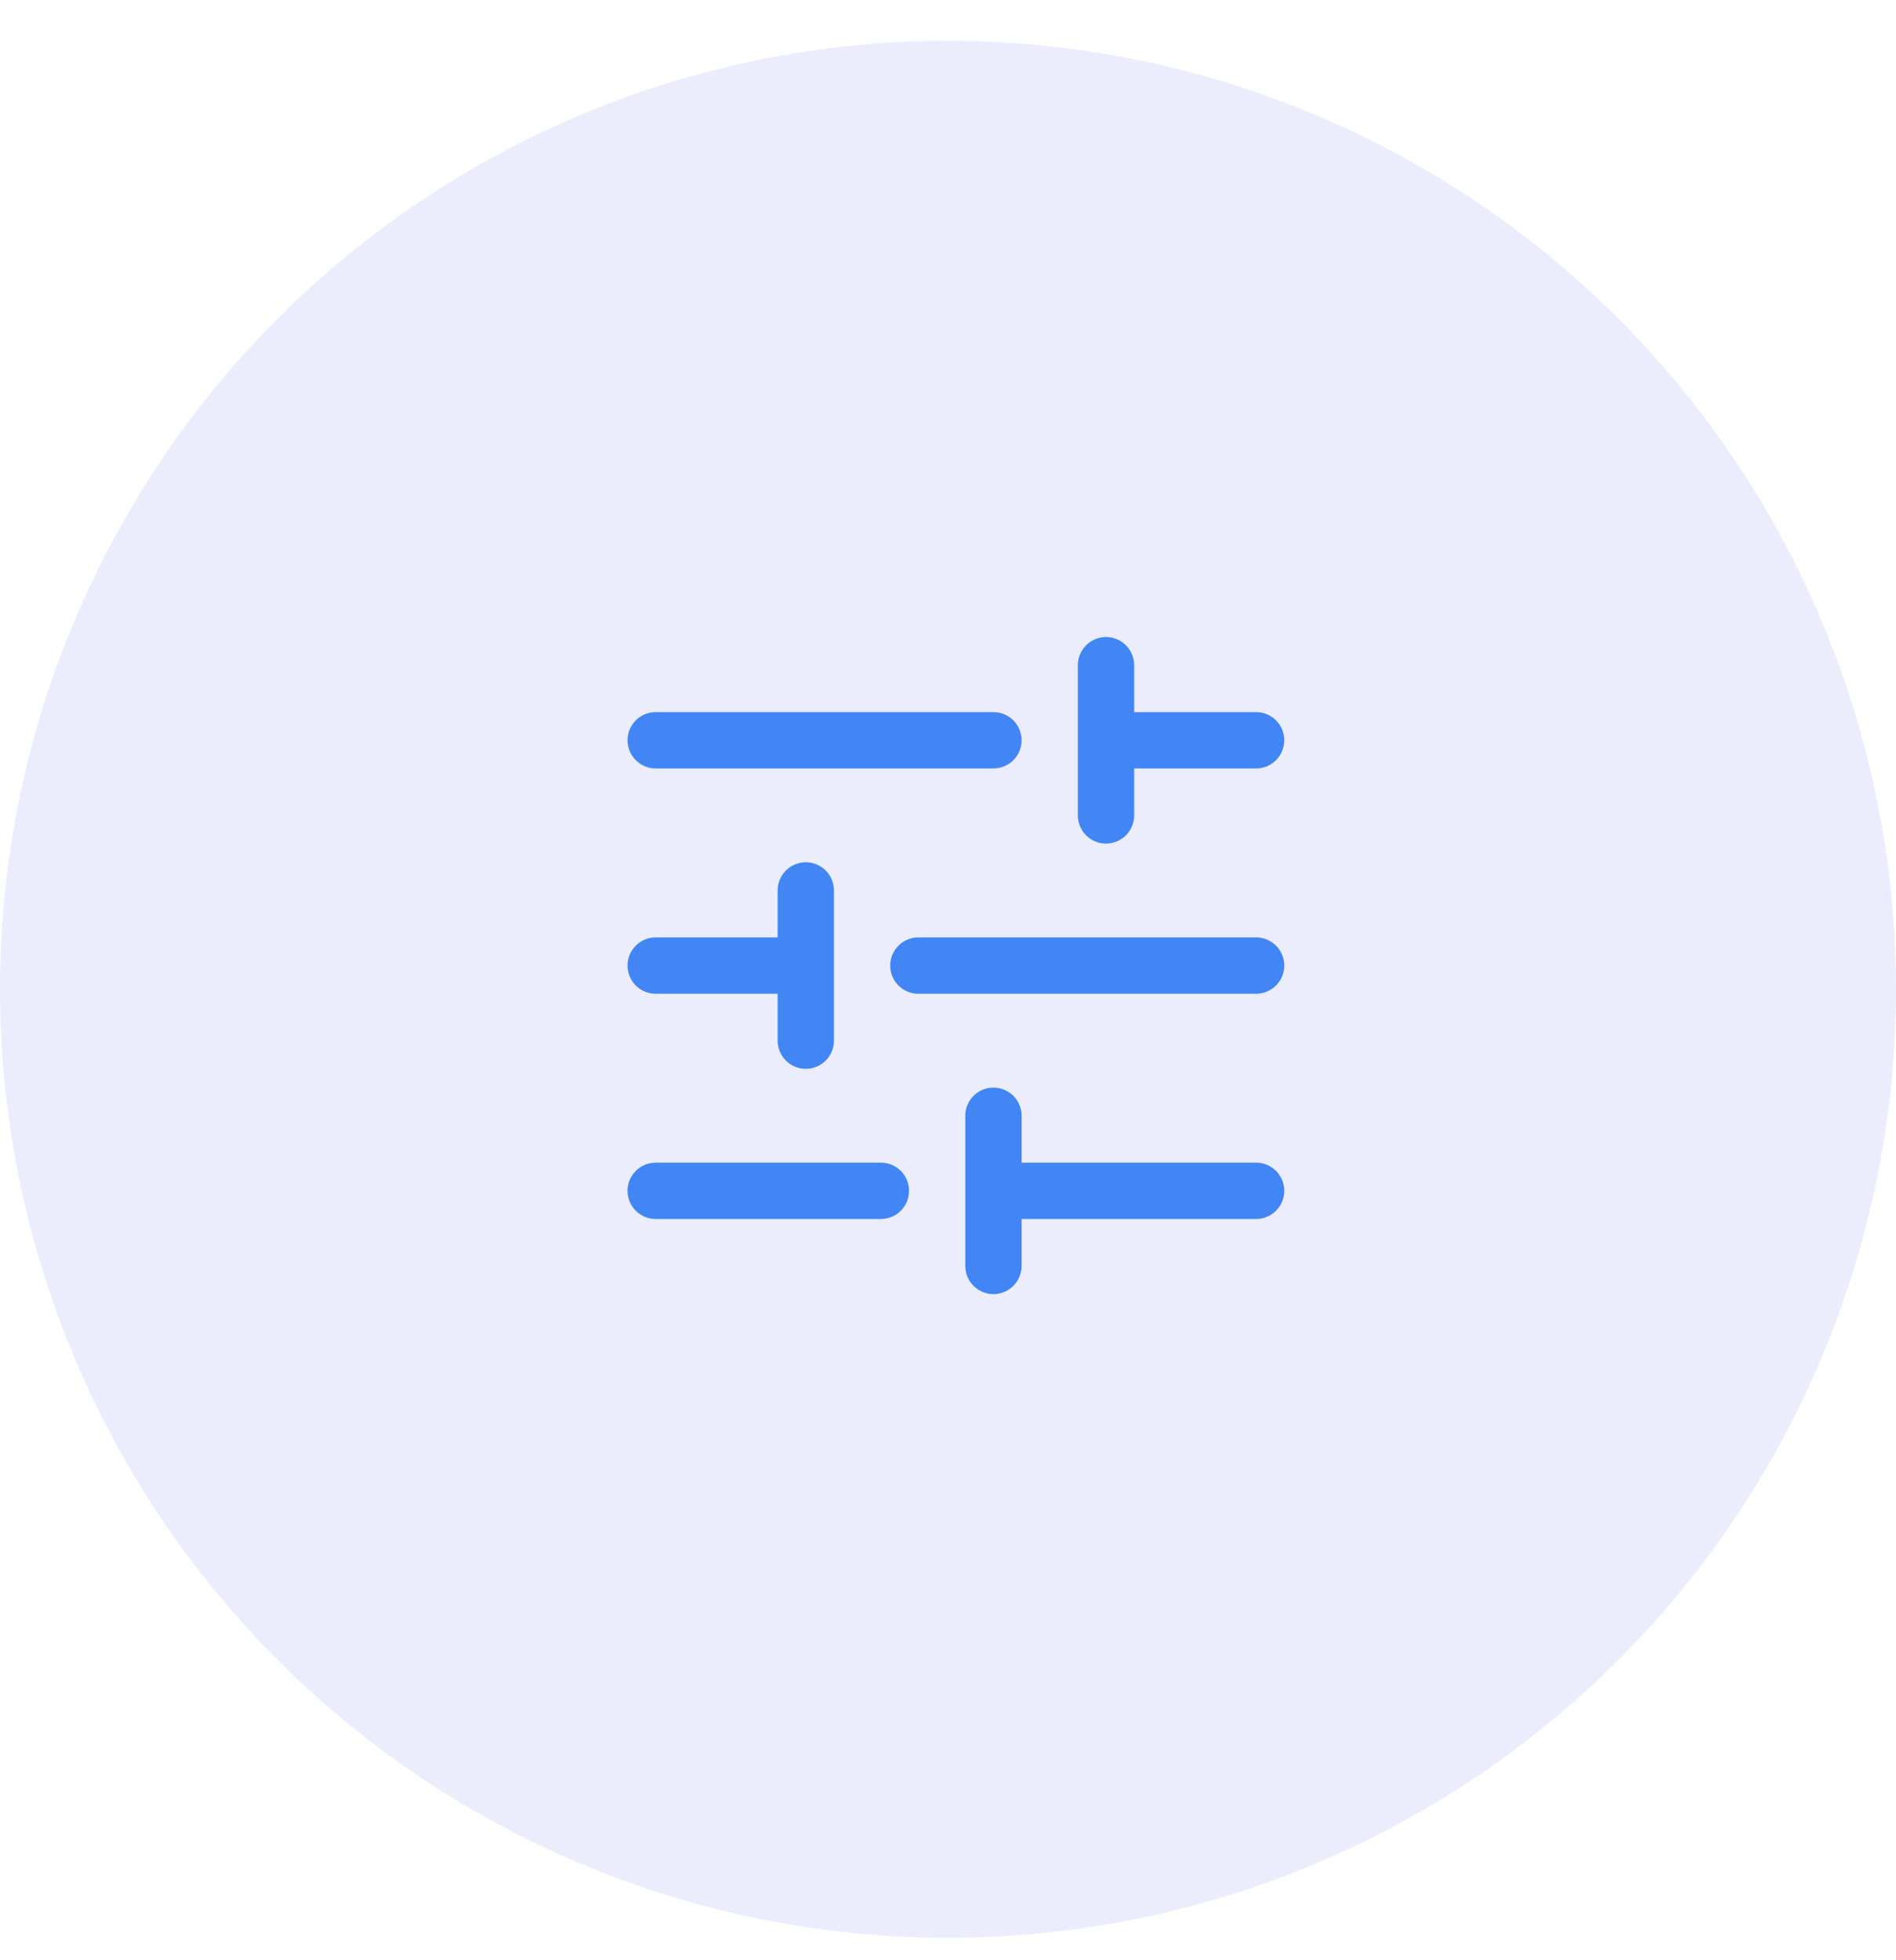 <svg width="30" height="31" viewBox="0 0 30 31" fill="none" xmlns="http://www.w3.org/2000/svg">
<circle cx="15" cy="15.645" r="15" fill="#3A4DE9" fill-opacity="0.1"/>
<path d="M10.375 11.707C10.375 11.707 13.686 11.707 15.719 11.707M17.5 10.52V11.707M17.5 12.895V11.707M17.5 11.707H19.875" stroke="#4285F4" stroke-width="0.891" stroke-linecap="round" stroke-linejoin="round"/>
<path d="M10.375 18.832C10.375 18.832 11.904 18.832 13.938 18.832M15.719 17.645V18.832M15.719 20.02V18.832M15.719 18.832H19.875" stroke="#4285F4" stroke-width="0.891" stroke-linecap="round" stroke-linejoin="round"/>
<path d="M19.875 15.27C19.875 15.27 16.564 15.27 14.531 15.27M12.75 16.457L12.75 15.27M12.75 14.082L12.75 15.27M12.75 15.27L10.375 15.27" stroke="#4285F4" stroke-width="0.891" stroke-linecap="round" stroke-linejoin="round"/>
</svg>
